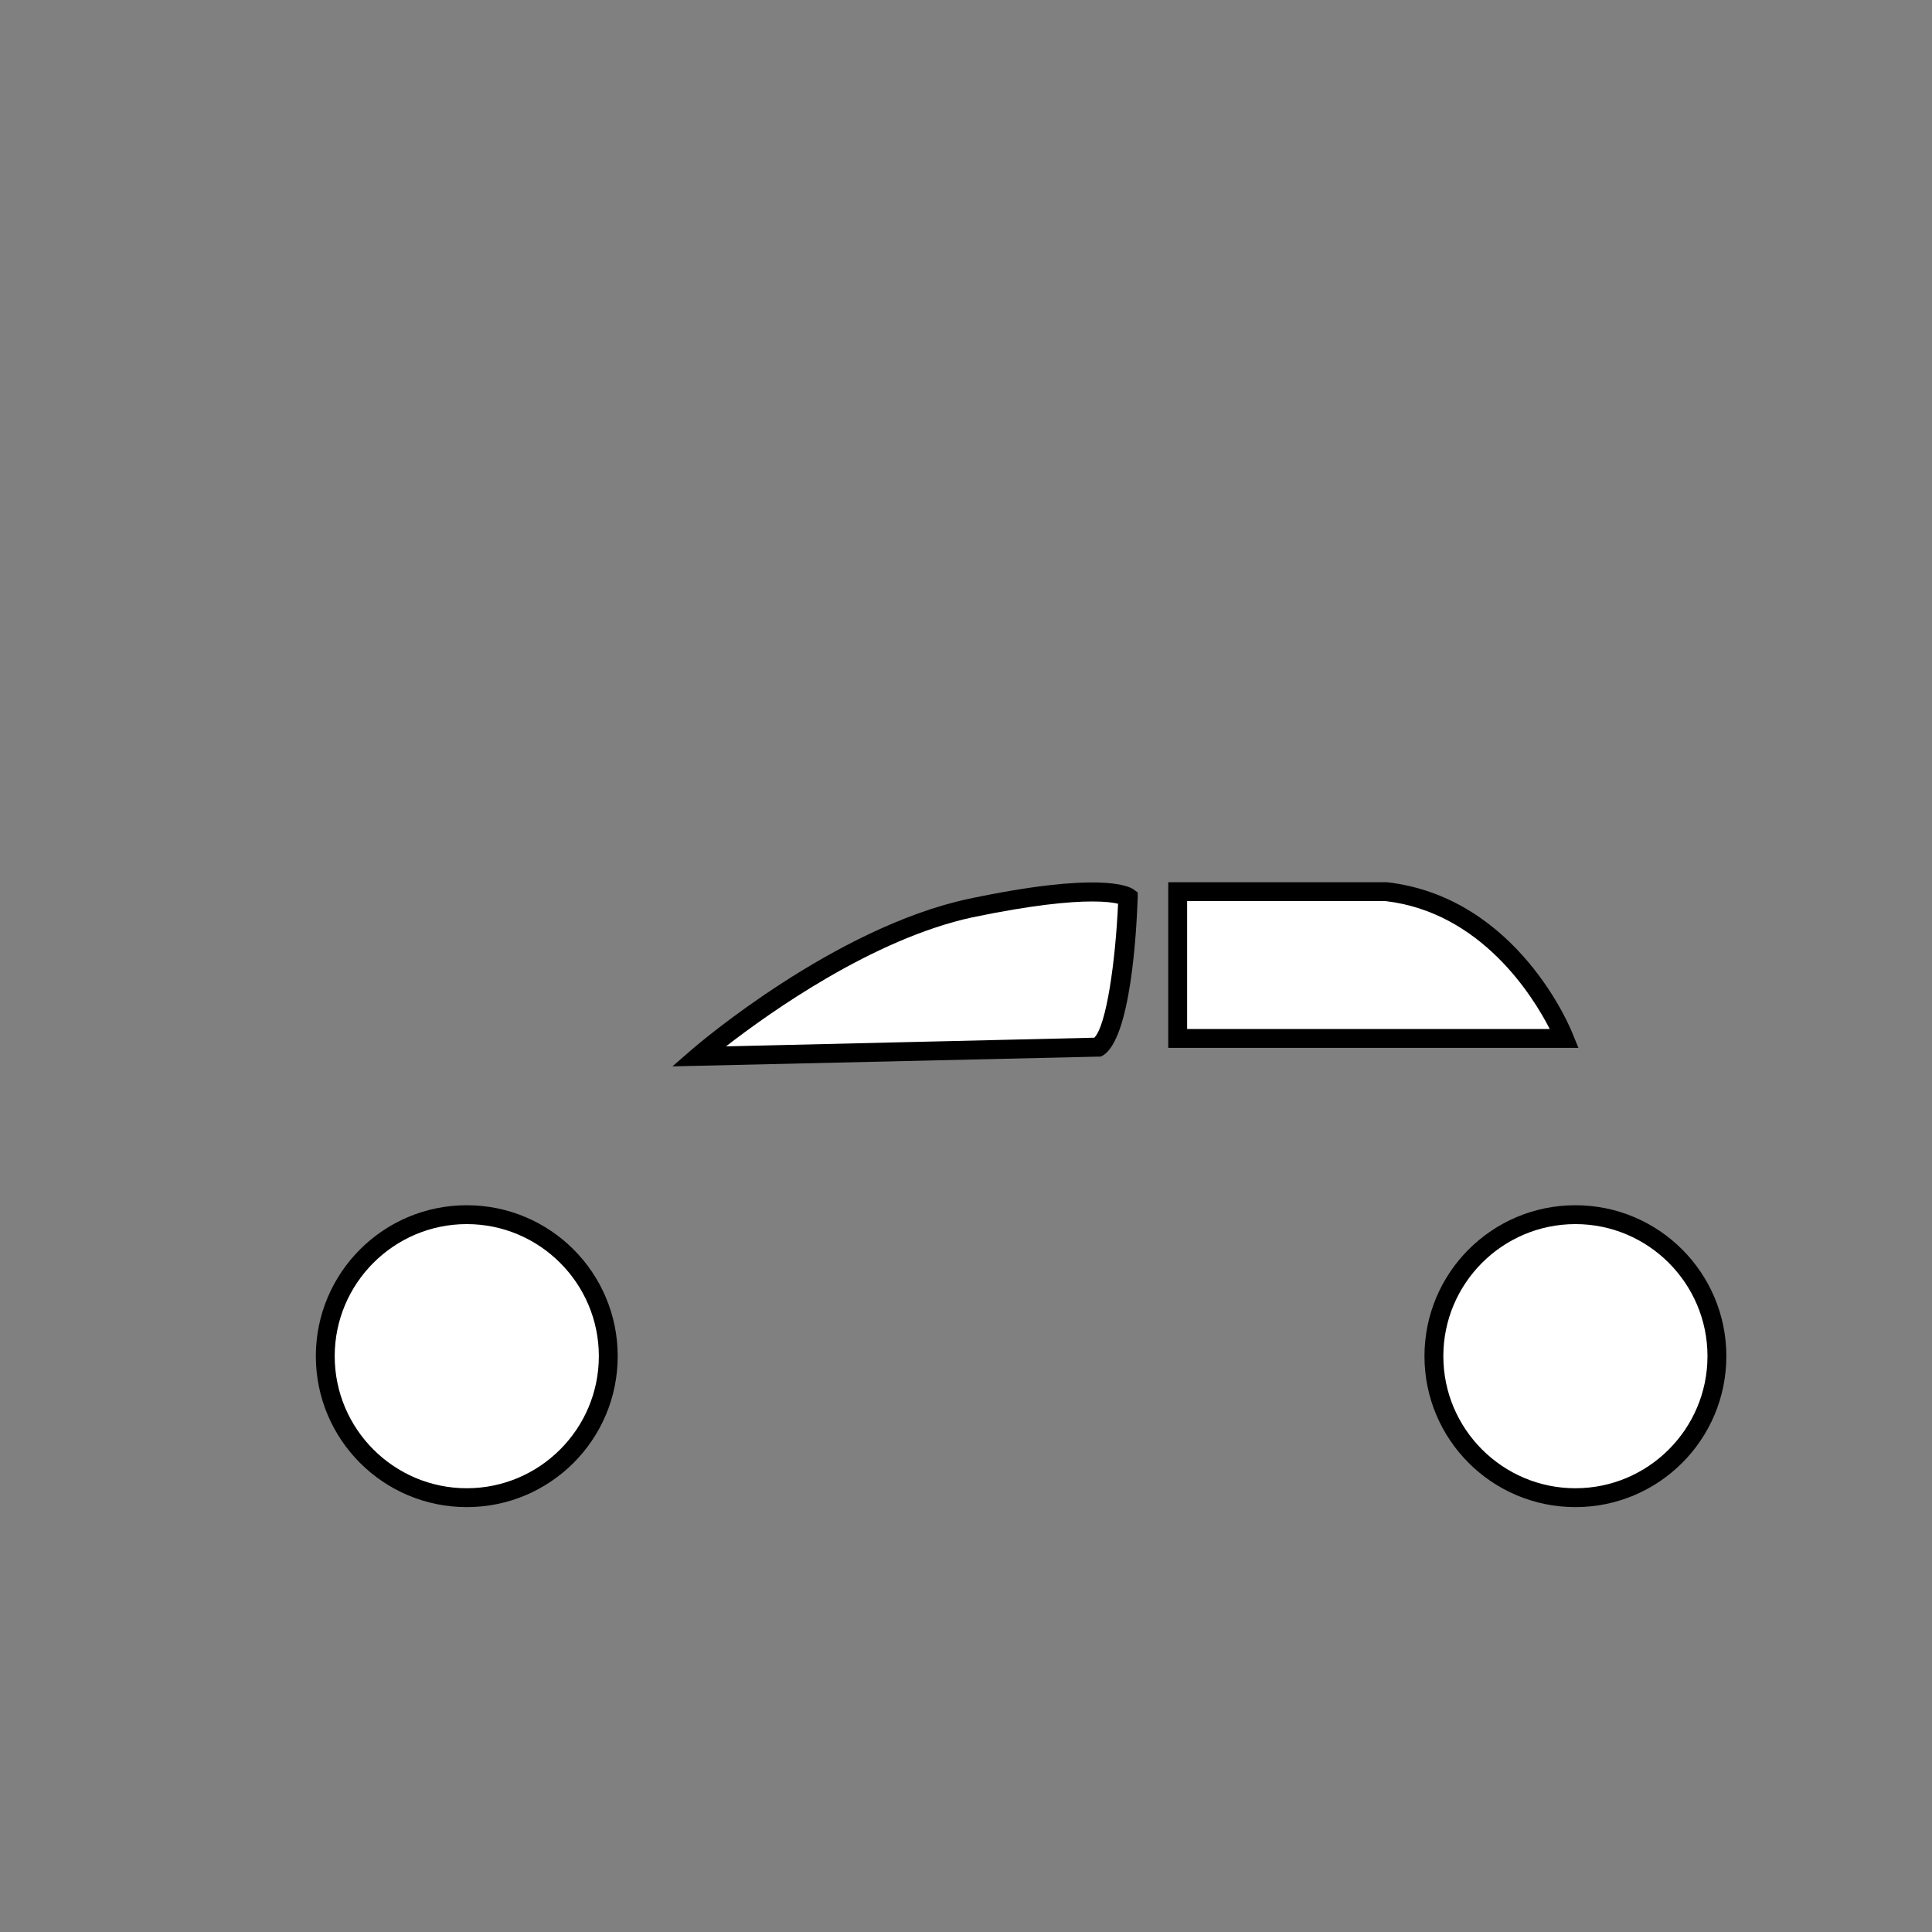 <?xml version="1.0" encoding="utf-8"?>
<!-- Generator: Adobe Illustrator 22.1.0, SVG Export Plug-In . SVG Version: 6.00 Build 0)  -->
<svg version="1.1" id="Layer_1" xmlns="http://www.w3.org/2000/svg" xmlns:xlink="http://www.w3.org/1999/xlink" x="0px" y="0px"
	 viewBox="0 0 512 512" style="enable-background:new 0 0 512 512;" xml:space="preserve">
<rect x="0" y="0" width="512" height="512" fill="#808080" stroke="none"/>
<style type="text/css">
	.st0{fill:#FFFFFF;}
</style>
<g>
	<g>
		<circle class="st0" cx="123.7" cy="359.4" r="37.5"/>
		<path d="M123.7,399.4c-22.1,0-40-17.9-40-40s17.9-40,40-40s40,17.9,40,40S145.8,399.4,123.7,399.4z M123.7,324.4
			c-19.3,0-35,15.7-35,35s15.7,35,35,35s35-15.7,35-35S143,324.4,123.7,324.4z"/>
	</g>
	<g>
		<path class="st0" d="M298.9,237.7c0,0-1.2,35.6-8,39.7l-105.8,2.5c0,0,36.8-31.7,72.1-39.3C292.5,233.2,298.9,237.7,298.9,237.7z"
			/>
		<path d="M178.2,282.6l5.3-4.6c1.5-1.3,37.7-32.2,73.2-39.8c34.6-7.3,42.4-3.4,43.7-2.5l1.1,0.8l0,1.4c-0.3,8.7-1.8,37.3-9.2,41.8
			l-0.6,0.3L178.2,282.6z M289.4,238.9c-5.9,0-15.8,0.9-31.7,4.2c-26.3,5.7-53.7,25.2-65.3,34.2l97.6-2.3c3.2-3.2,5.6-20.1,6.3-35.5
			C295.1,239.2,293,238.9,289.4,238.9z"/>
	</g>
	<g>
		<path class="st0" d="M312.1,236.3v38.9h102.5c0,0-13.8-35-47.3-38.9L312.1,236.3L312.1,236.3z"/>
		<path d="M418.3,277.7H309.6v-43.9l58,0c34.6,4,48.8,39,49.3,40.5L418.3,277.7z M314.6,272.7h96.1c-4.4-8.6-18.1-30.9-43.5-33.9
			h-52.6V272.7z"/>
	</g>
	<g>
		<circle class="st0" cx="417.5" cy="359.4" r="37.5"/>
		<path d="M417.5,399.4c-22.1,0-40-17.9-40-40s17.9-40,40-40s40,17.9,40,40S439.6,399.4,417.5,399.4z M417.5,324.4
			c-19.3,0-35,15.7-35,35s15.7,35,35,35s35-15.7,35-35S436.8,324.4,417.5,324.4z"/>
	</g>
</g>
</svg>
